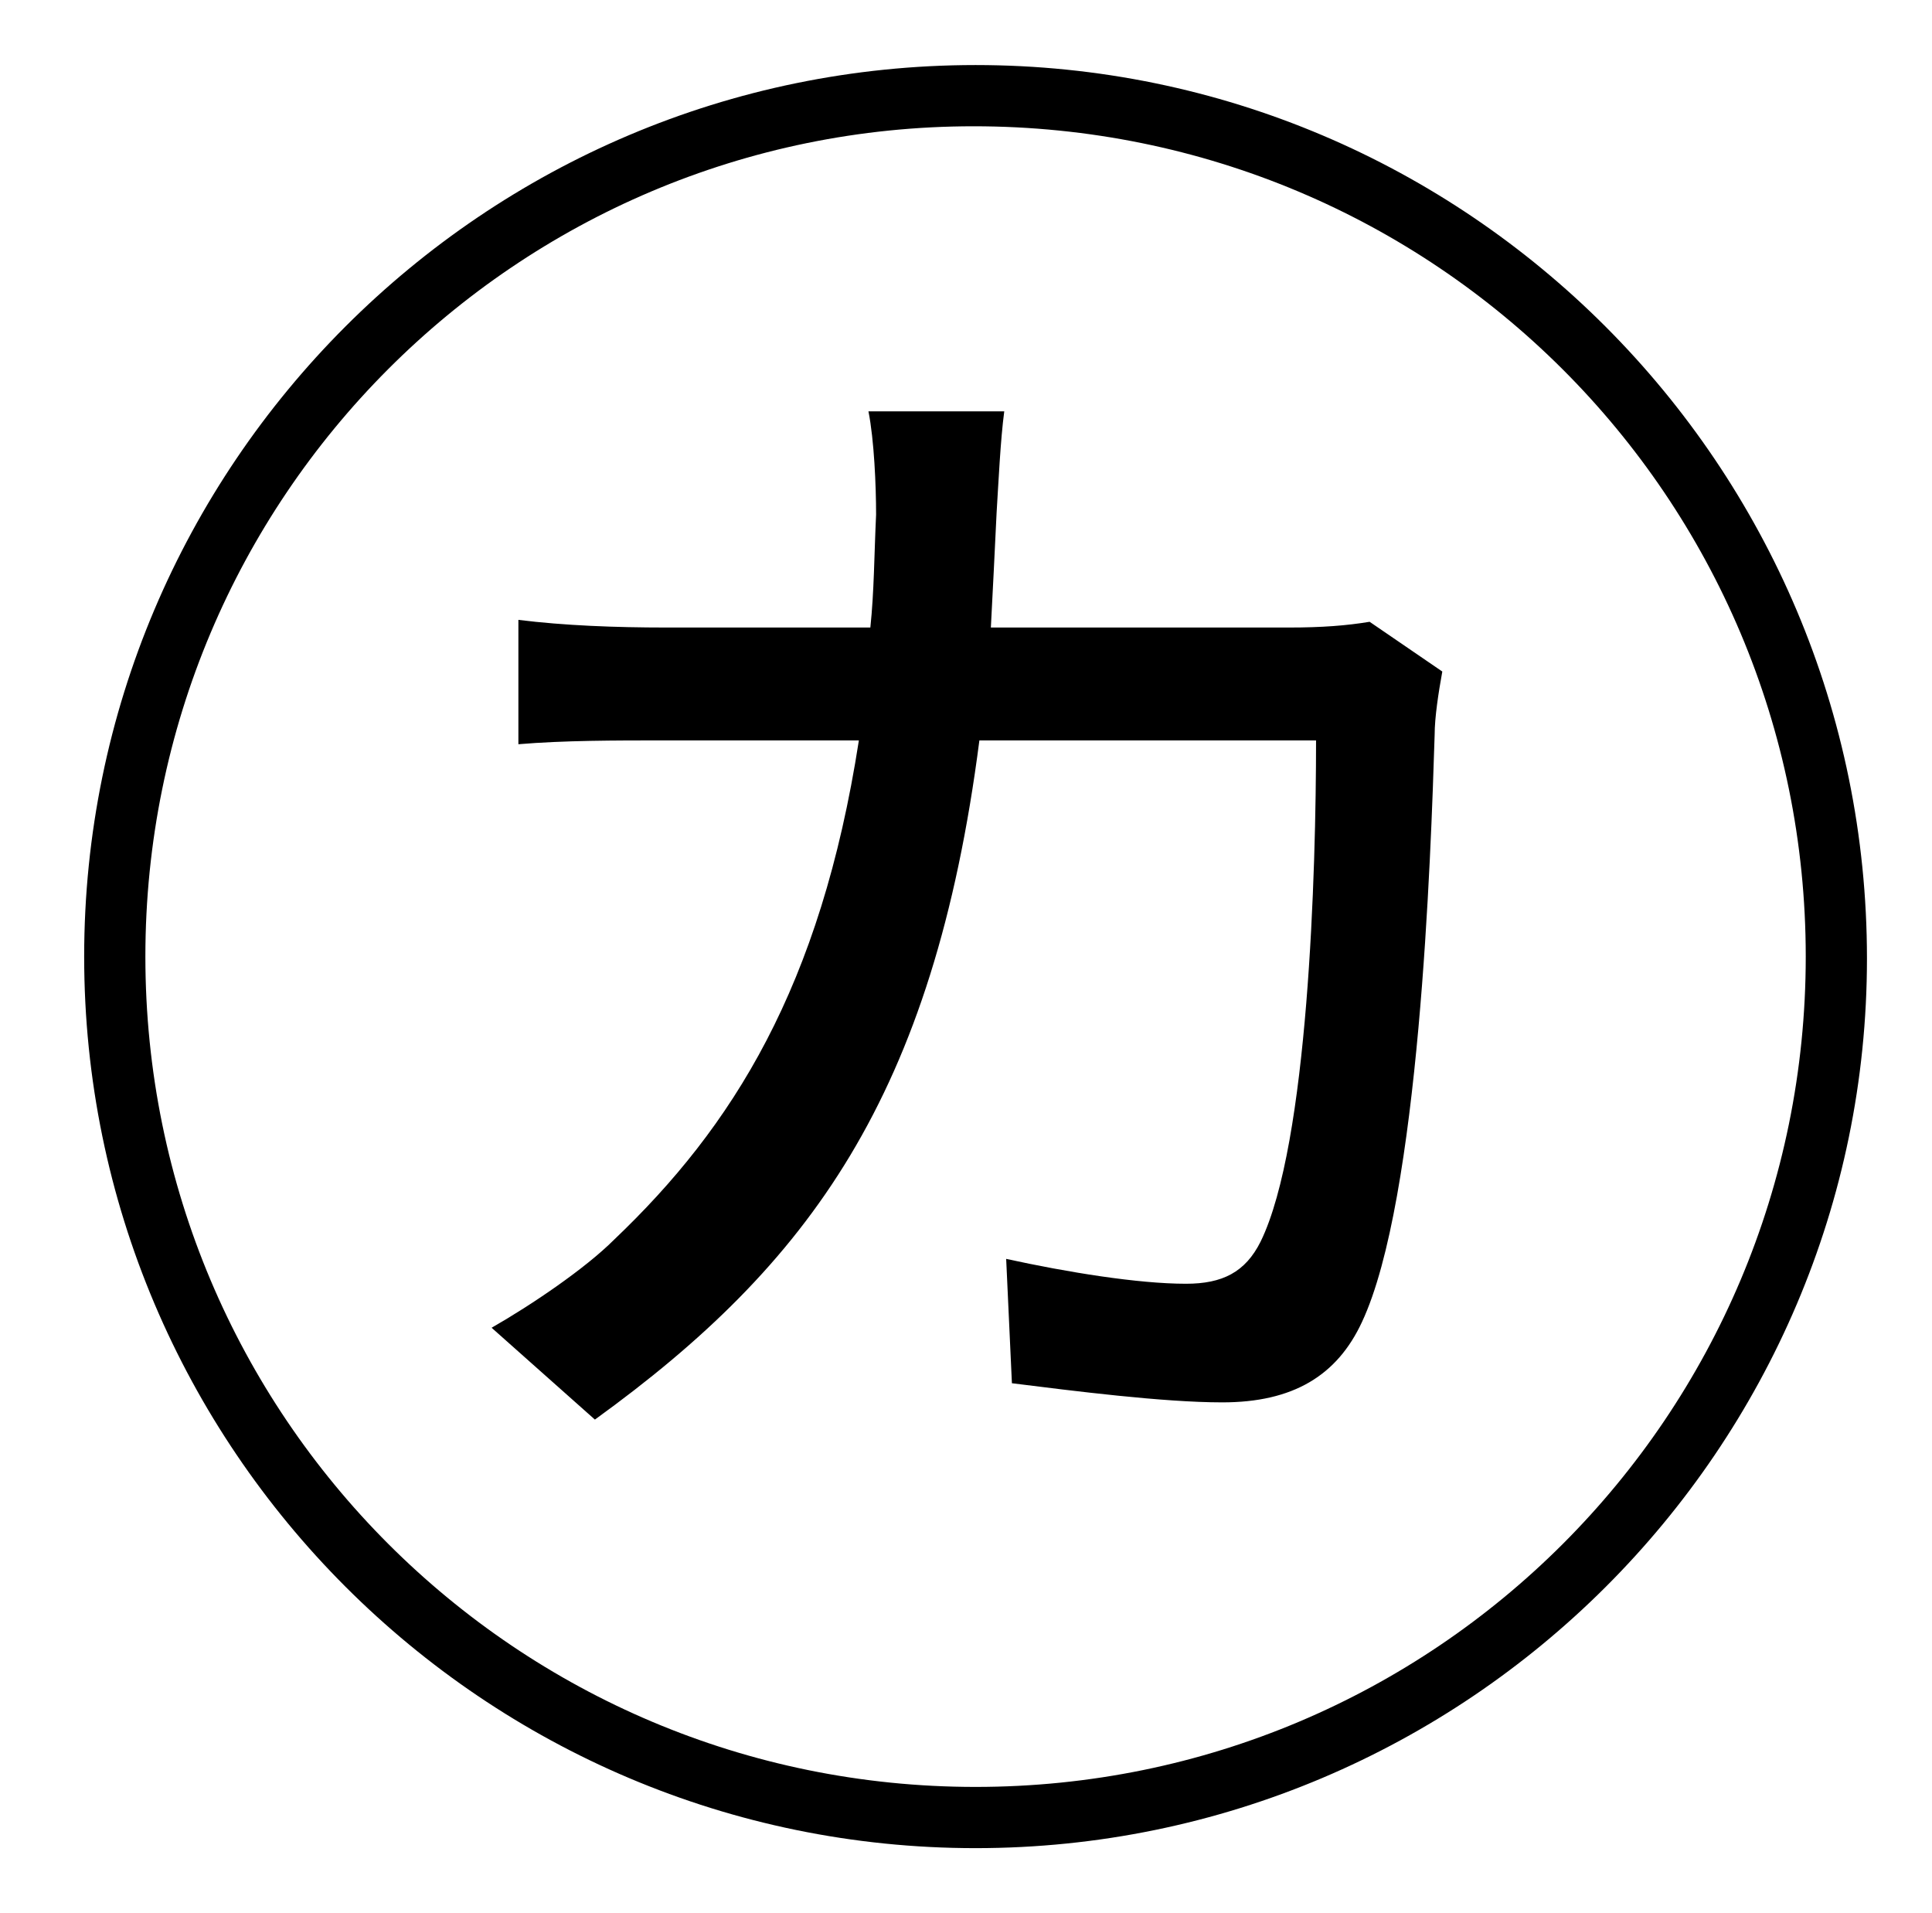 <?xml version="1.0" standalone="no"?>
<!DOCTYPE svg PUBLIC "-//W3C//DTD SVG 1.1//EN" "http://www.w3.org/Graphics/SVG/1.1/DTD/svg11.dtd" >
<svg xmlns="http://www.w3.org/2000/svg" xmlns:xlink="http://www.w3.org/1999/xlink" version="1.1" viewBox="-10 0 1010 1000">
   <path fill="currentColor"
d="M508 328h156c17 0 30 -1 42 -3l38 26c-2 11 -4 24 -4 33c-2 64 -8 243 -38 307c-13 28 -36 42 -73 42c-31 0 -78 -6 -110 -10l-3 -65c32 7 69 13 94 13c19 0 31 -6 39 -22c25 -51 29 -194 29 -262h-176c-24 186 -89 274 -201 355l-54 -48c21 -12 49 -31 64 -46
c62 -59 108 -132 128 -261h-101c-27 0 -53 0 -77 2v-65c24 3 51 4 77 4h107c2 -19 2 -38 3 -59c0 -15 -1 -39 -4 -54h71c-2 15 -3 37 -4 53c-1 21 -2 41 -3 60zM500 934c240 0 434 -194 434 -434s-194 -434 -435 -434c-239 0 -433 194 -433 434s194 434 434 434zM500 34
c257 0 466 209 466 467c0 256 -209 465 -466 465s-466 -209 -466 -466s209 -466 466 -466z" />
</svg>
